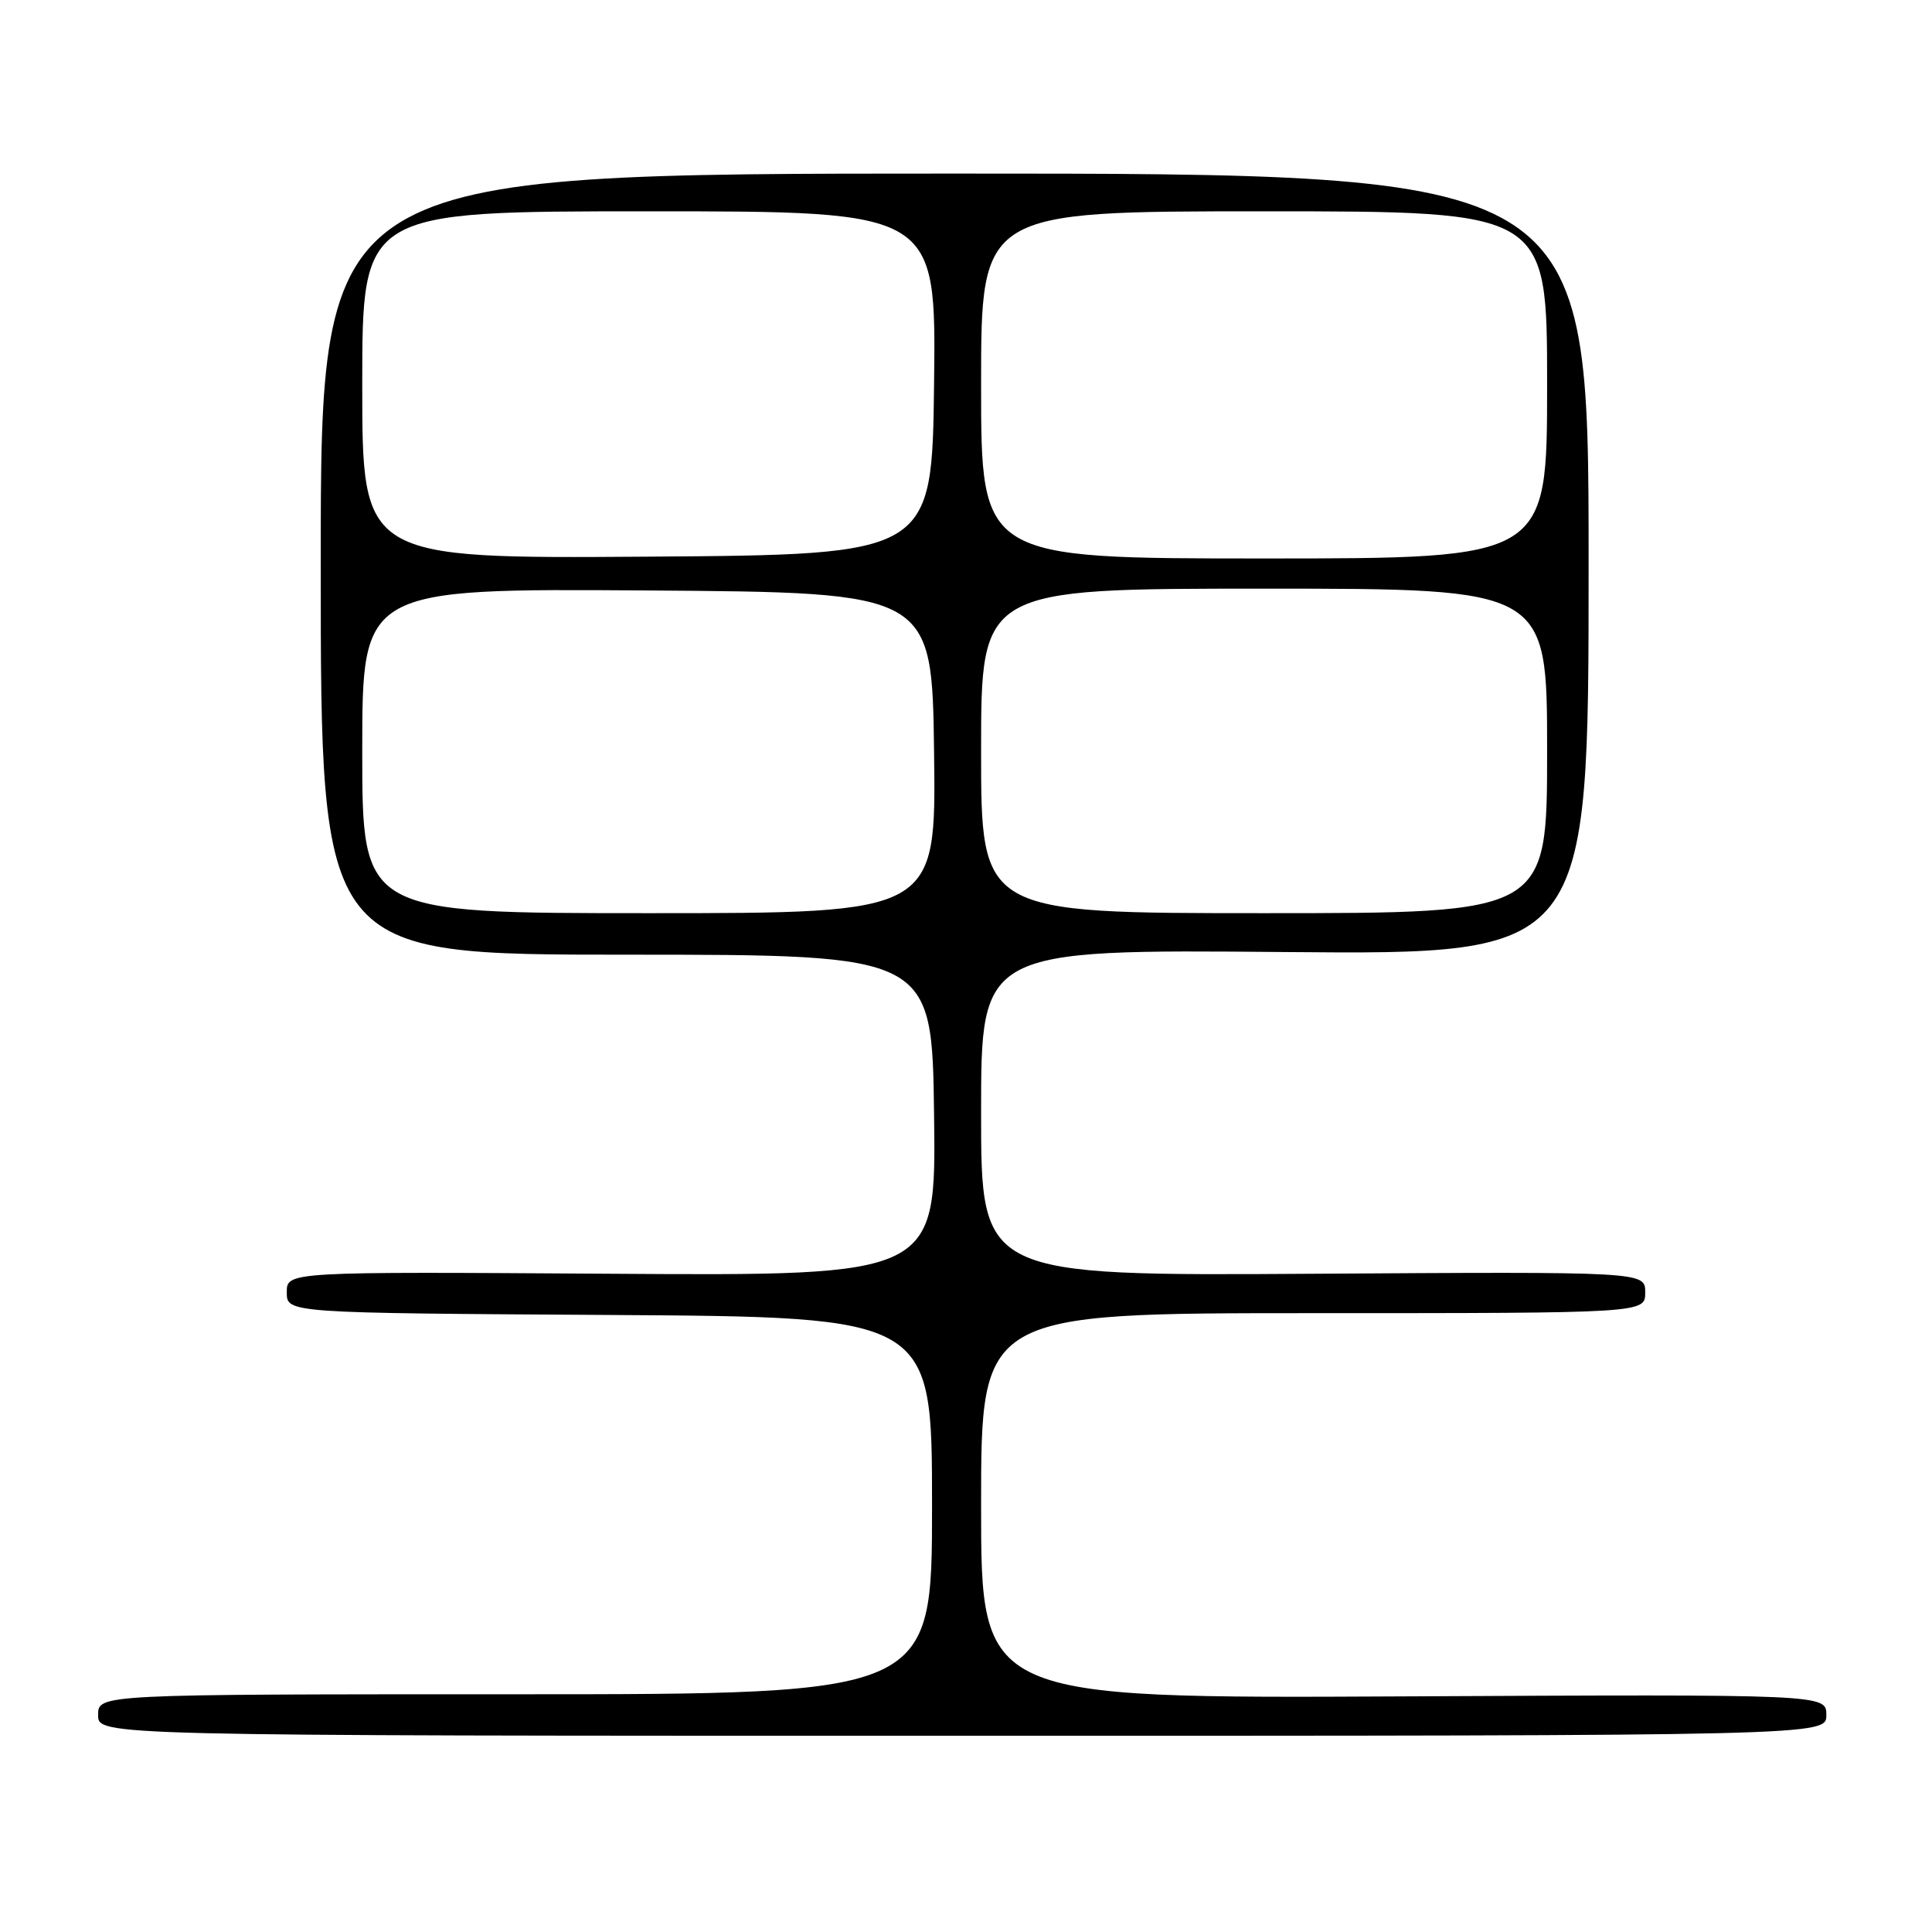 <?xml version="1.0" encoding="UTF-8" standalone="no"?>
<!DOCTYPE svg PUBLIC "-//W3C//DTD SVG 1.1//EN" "http://www.w3.org/Graphics/SVG/1.1/DTD/svg11.dtd" >
<svg xmlns="http://www.w3.org/2000/svg" xmlns:xlink="http://www.w3.org/1999/xlink" version="1.1" viewBox="0 0 256 256">
 <g >
 <path fill="currentColor"
d=" M 242.00 227.25 C 242.00 224.50 242.00 224.50 186.00 224.78 C 130.00 225.06 130.00 225.06 130.00 199.53 C 130.00 174.00 130.00 174.00 174.00 174.00 C 218.00 174.00 218.00 174.00 218.00 171.25 C 218.00 168.50 218.00 168.50 174.00 168.78 C 130.00 169.06 130.00 169.06 130.00 147.43 C 130.00 125.80 130.00 125.80 170.25 126.15 C 210.50 126.50 210.50 126.50 210.50 74.75 C 210.50 23.00 210.50 23.00 126.50 23.00 C 42.50 23.00 42.50 23.00 42.50 74.75 C 42.50 126.50 42.50 126.50 83.00 126.50 C 123.50 126.50 123.50 126.50 123.77 147.78 C 124.04 169.06 124.04 169.06 81.02 168.78 C 38.00 168.50 38.00 168.50 38.00 171.24 C 38.00 173.98 38.00 173.98 80.75 174.24 C 123.50 174.50 123.50 174.50 123.50 199.50 C 123.50 224.50 123.50 224.50 68.25 224.50 C 13.00 224.50 13.00 224.50 13.00 227.25 C 13.00 230.00 13.00 230.00 127.50 230.00 C 242.00 230.00 242.00 230.00 242.00 227.25 Z  M 48.00 99.49 C 48.00 77.98 48.00 77.98 85.75 78.24 C 123.50 78.50 123.50 78.50 123.77 99.75 C 124.04 121.00 124.04 121.00 86.02 121.00 C 48.00 121.00 48.00 121.00 48.00 99.49 Z  M 130.00 99.50 C 130.00 78.00 130.00 78.00 167.50 78.00 C 205.00 78.00 205.00 78.00 205.00 99.50 C 205.00 121.00 205.00 121.00 167.50 121.00 C 130.00 121.00 130.00 121.00 130.00 99.50 Z  M 48.00 51.01 C 48.00 28.00 48.00 28.00 86.02 28.00 C 124.04 28.00 124.04 28.00 123.77 50.75 C 123.50 73.50 123.50 73.50 85.75 73.76 C 48.00 74.02 48.00 74.02 48.00 51.01 Z  M 130.00 51.00 C 130.00 28.00 130.00 28.00 167.50 28.00 C 205.00 28.00 205.00 28.00 205.00 51.00 C 205.00 74.00 205.00 74.00 167.50 74.00 C 130.00 74.00 130.00 74.00 130.00 51.00 Z "/>
</g>
</svg>